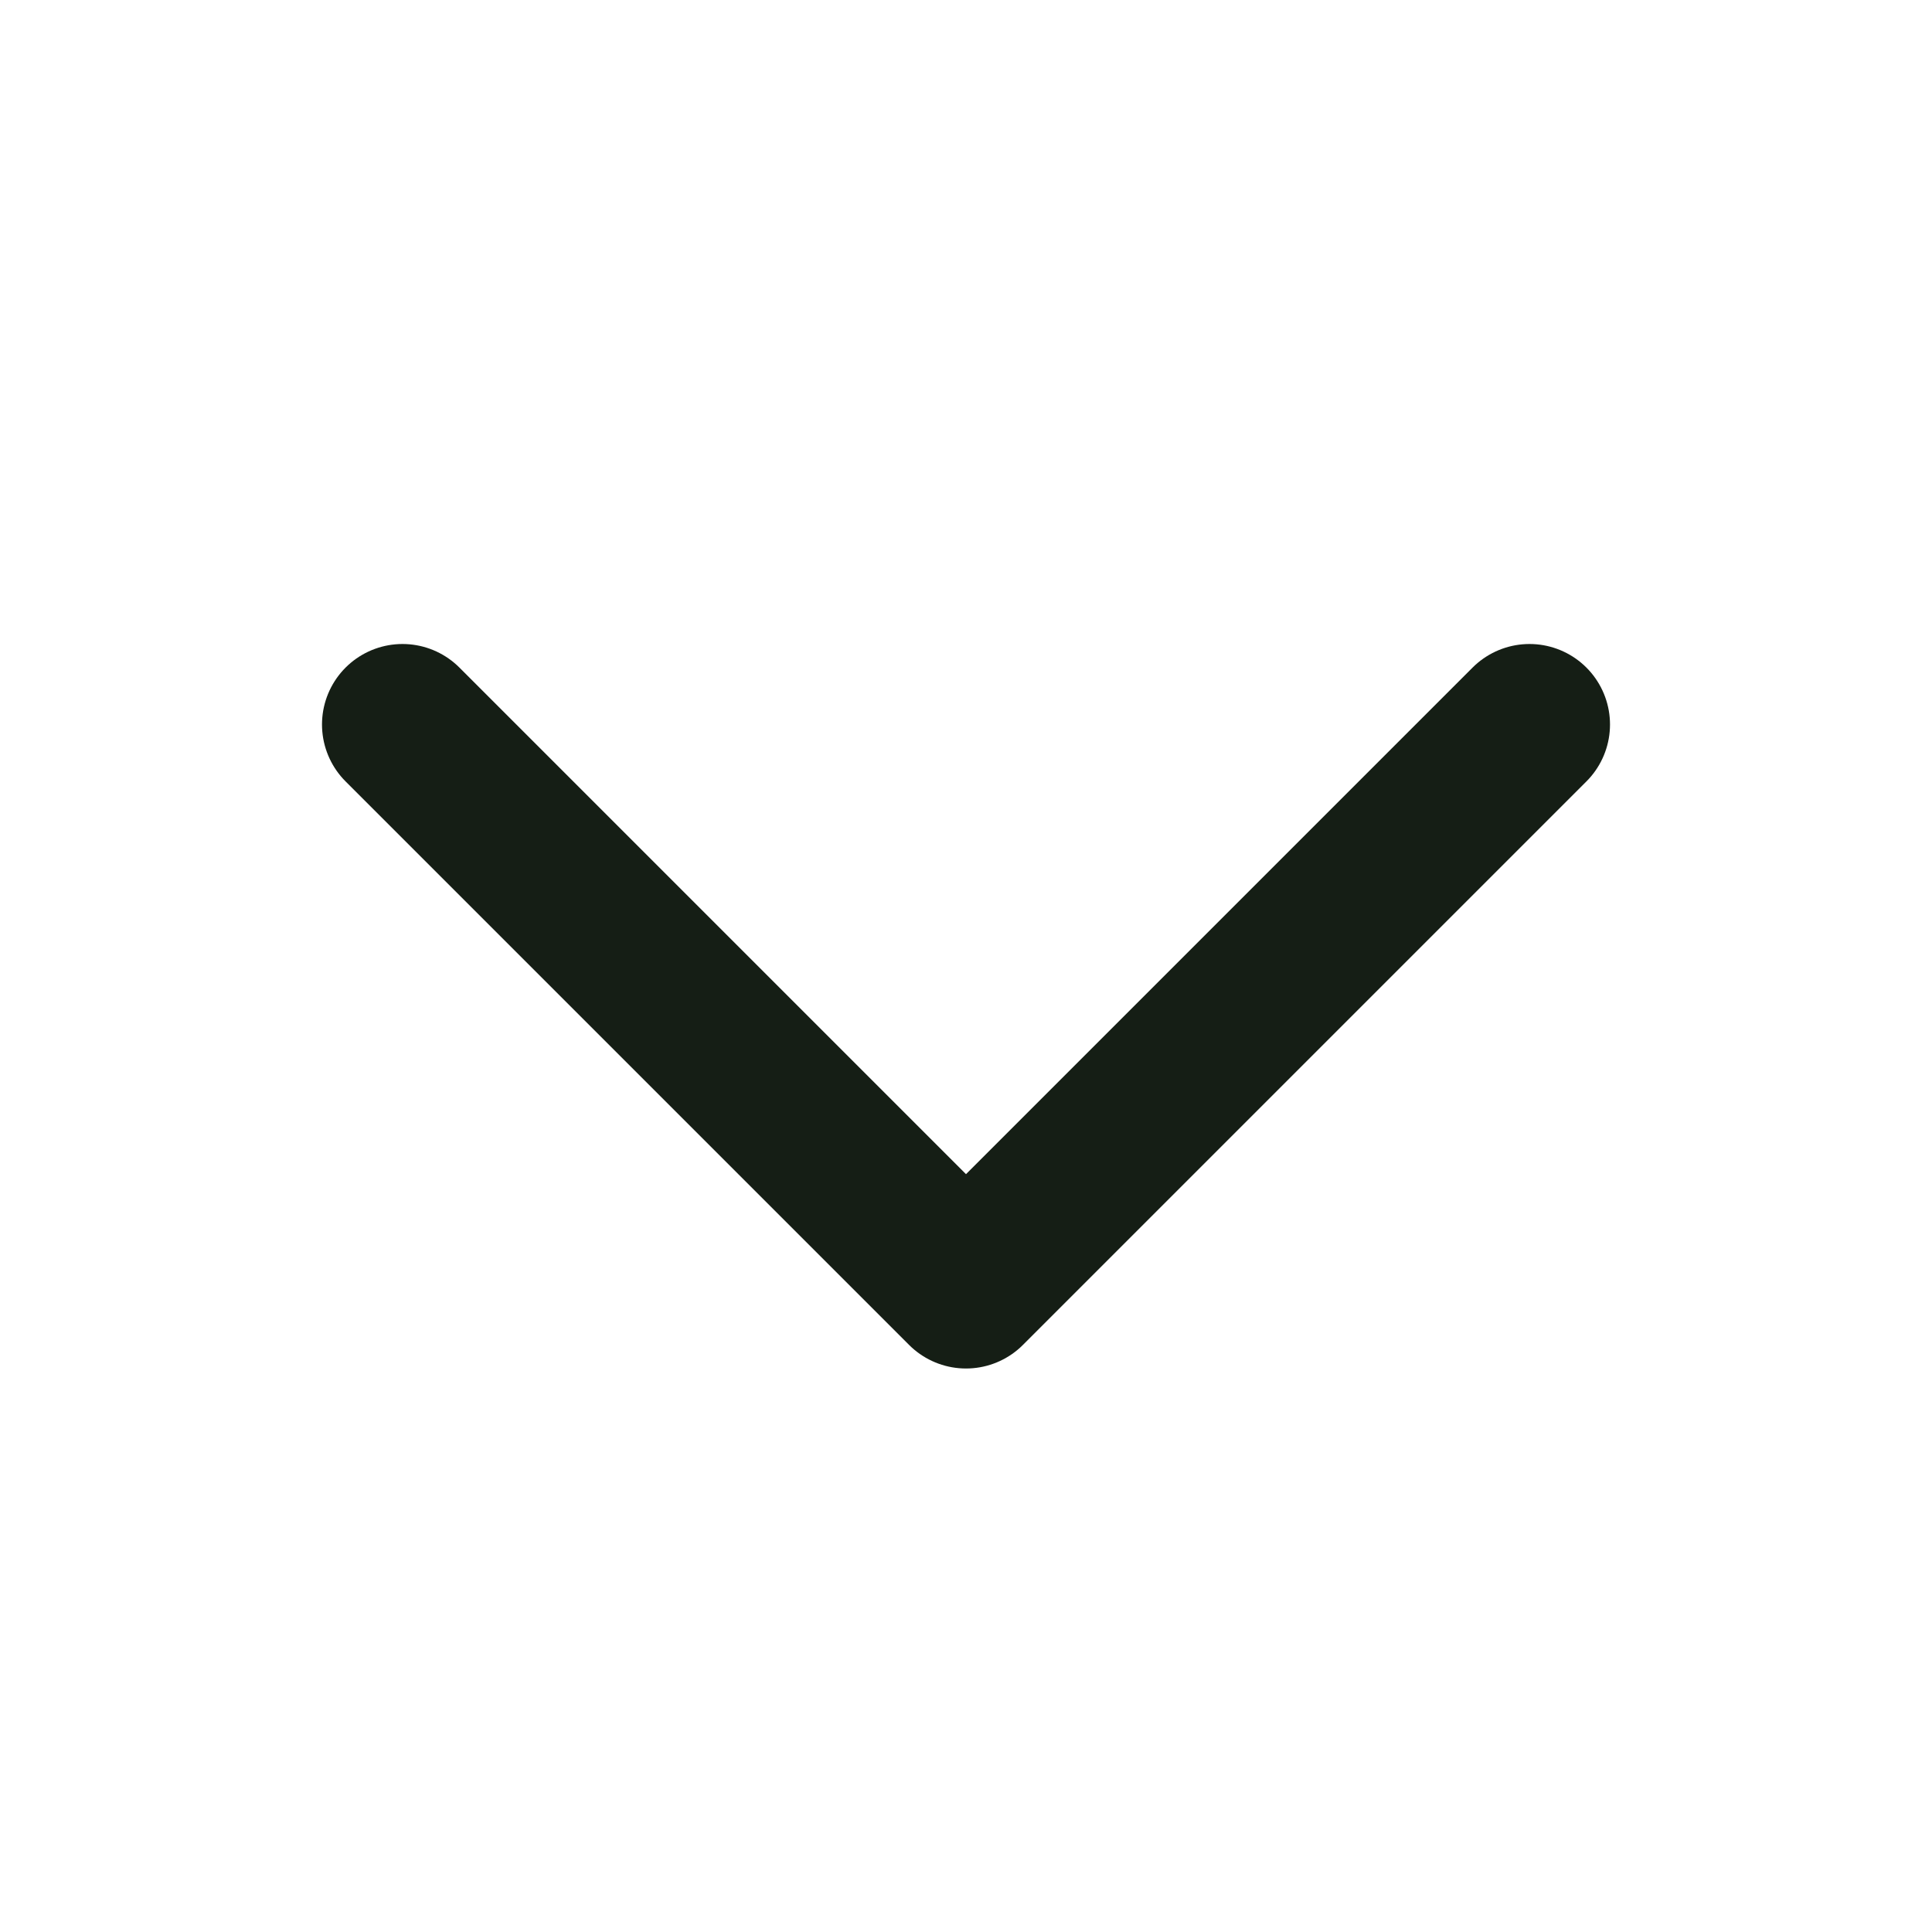 <svg width="24" height="24" viewBox="0 0 24 24" fill="none" xmlns="http://www.w3.org/2000/svg">
<path d="M19 9L12 16L5 9" stroke="#151E15" stroke-width="2" stroke-linecap="round" stroke-linejoin="round"/>
</svg>
